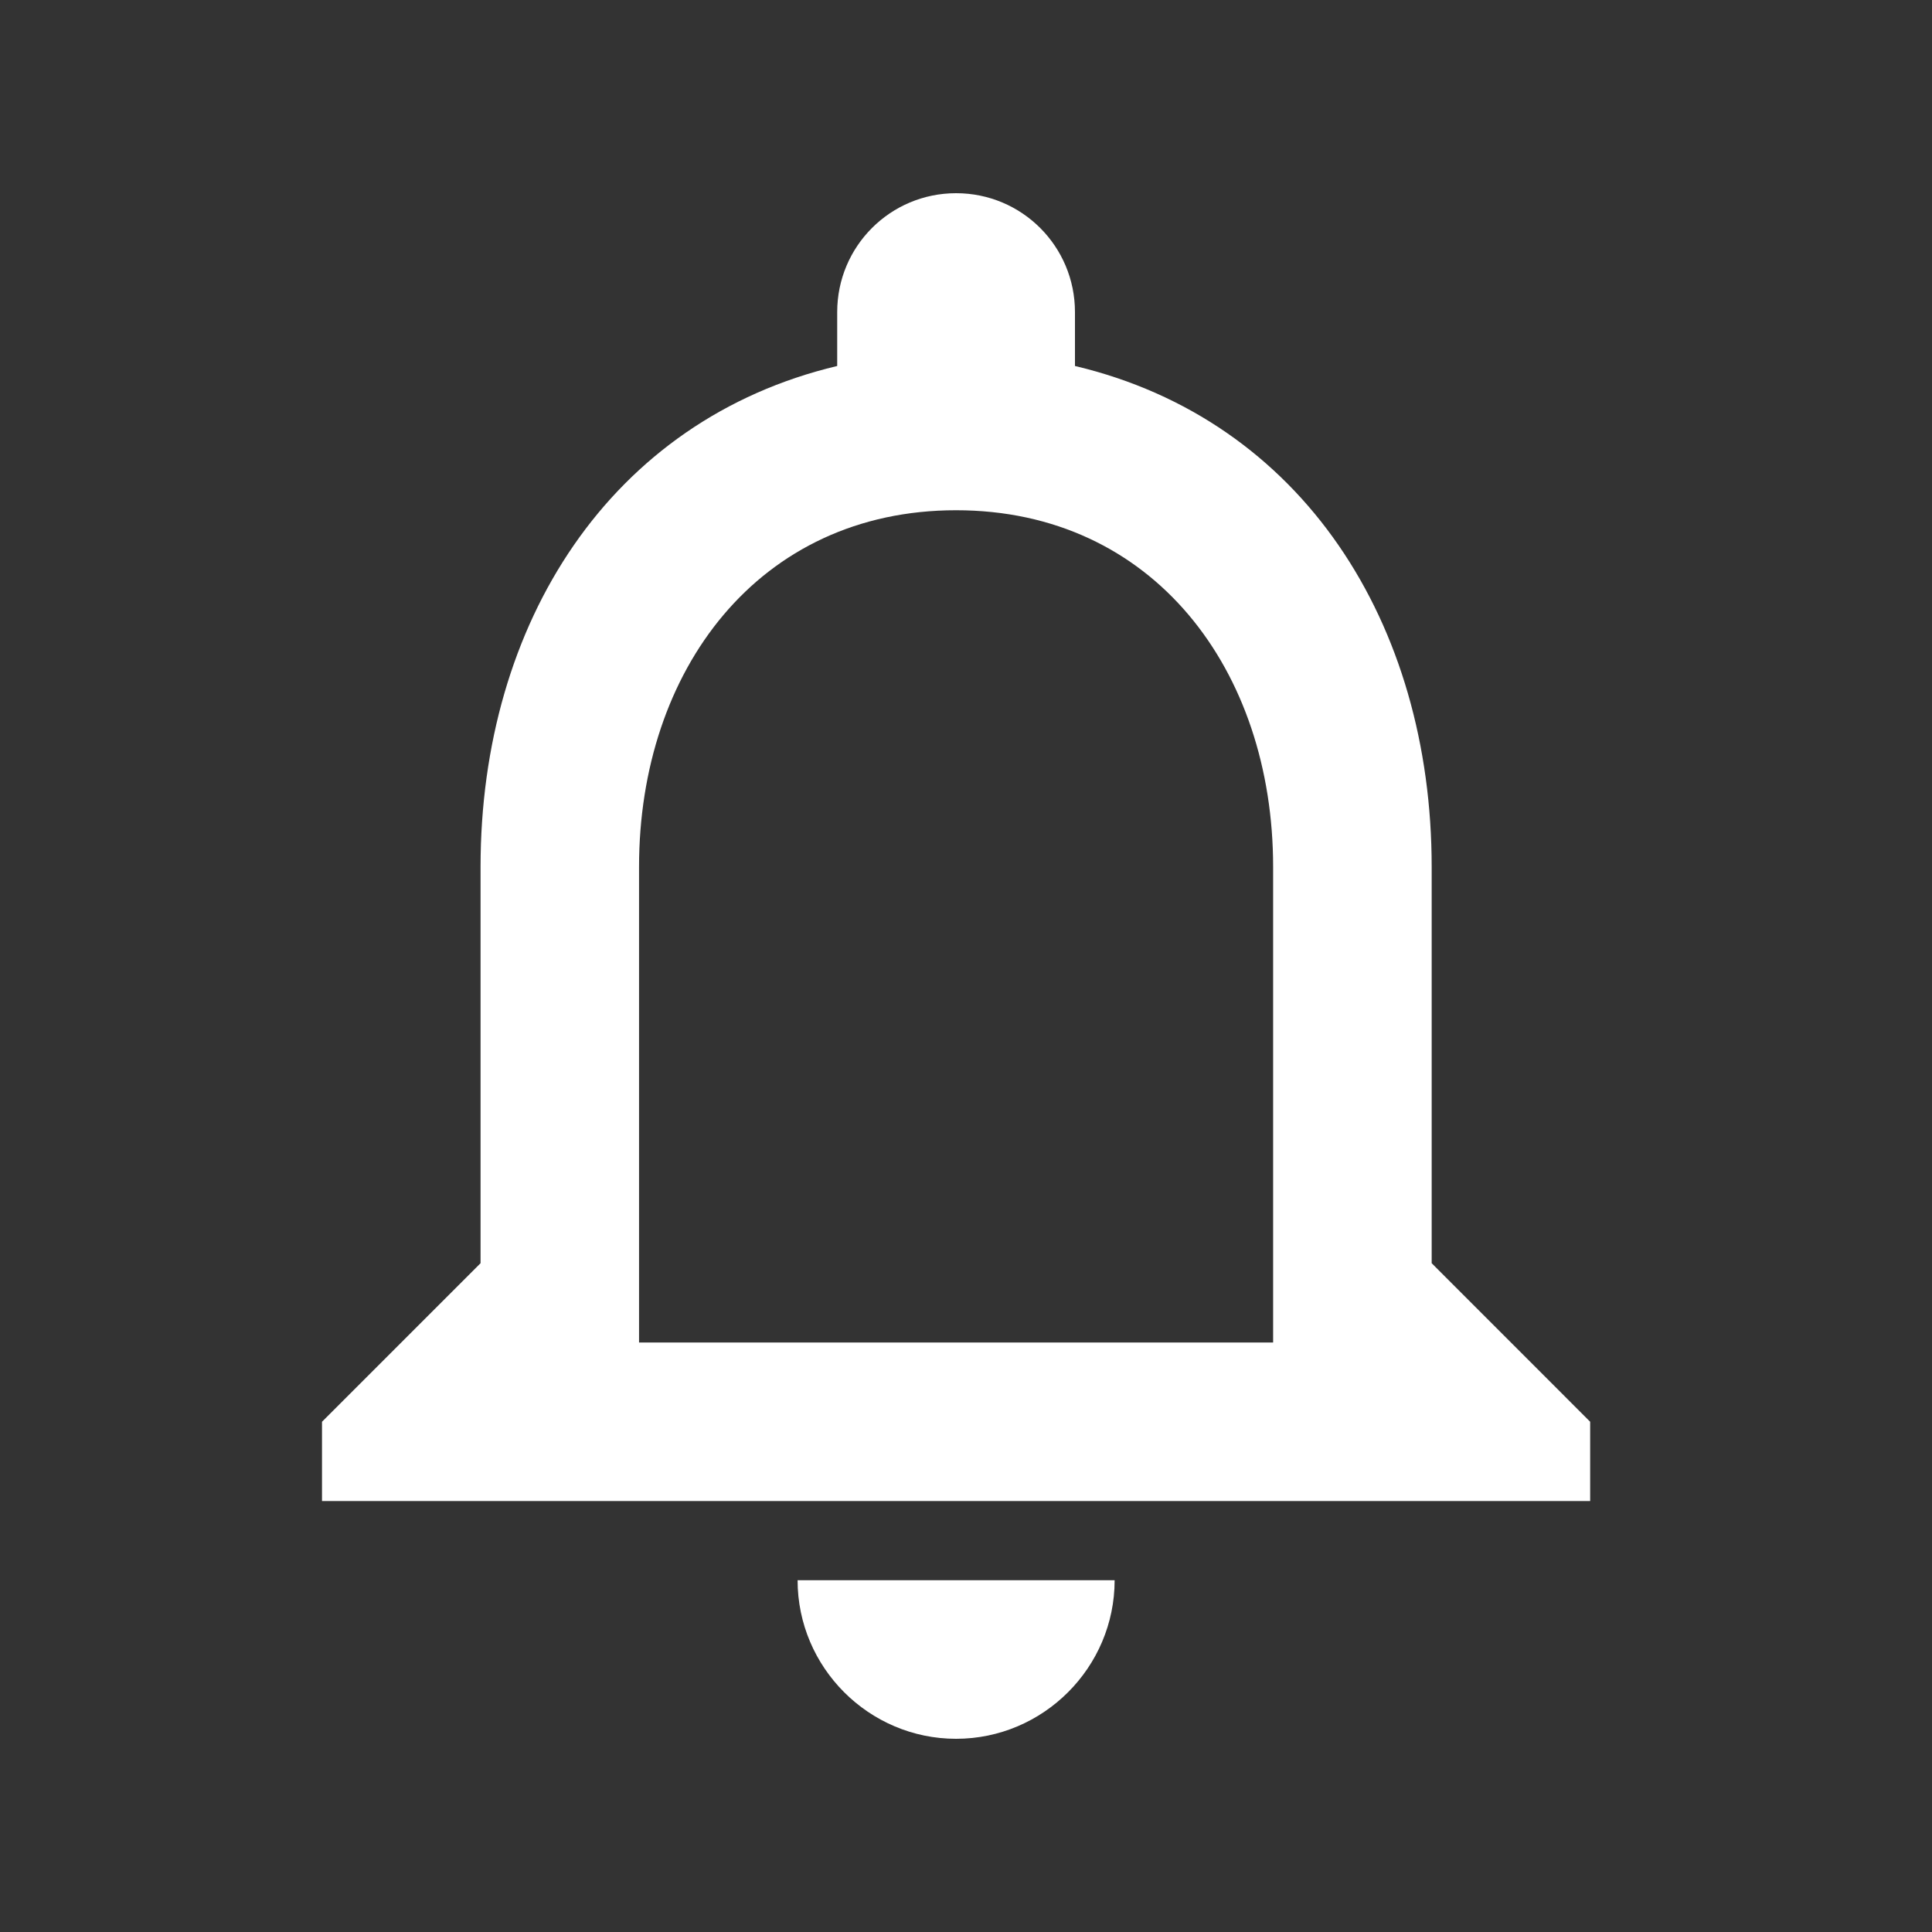 <svg width="30" height="30" viewBox="0 0 30 30" fill="none" xmlns="http://www.w3.org/2000/svg">
<rect x="0" y="0" width="30" height="30" fill="#333333" stroke="none"/>
<path d="M14.846 27C16.2 27 17.308 25.892 17.308 24.538H12.385C12.385 25.892 13.492 27 14.846 27ZM22.231 19.615V13.461C22.231 9.683 20.225 6.52 16.692 5.683V4.846C16.692 3.825 15.868 3 14.846 3C13.825 3 13 3.825 13 4.846V5.683C9.48 6.52 7.462 9.671 7.462 13.461V19.615L5 22.077V23.308H24.692V22.077L22.231 19.615ZM19.769 20.846H9.923V13.461C9.923 10.409 11.781 7.923 14.846 7.923C17.911 7.923 19.769 10.409 19.769 13.461V20.846Z" fill="white"/>
</svg>
